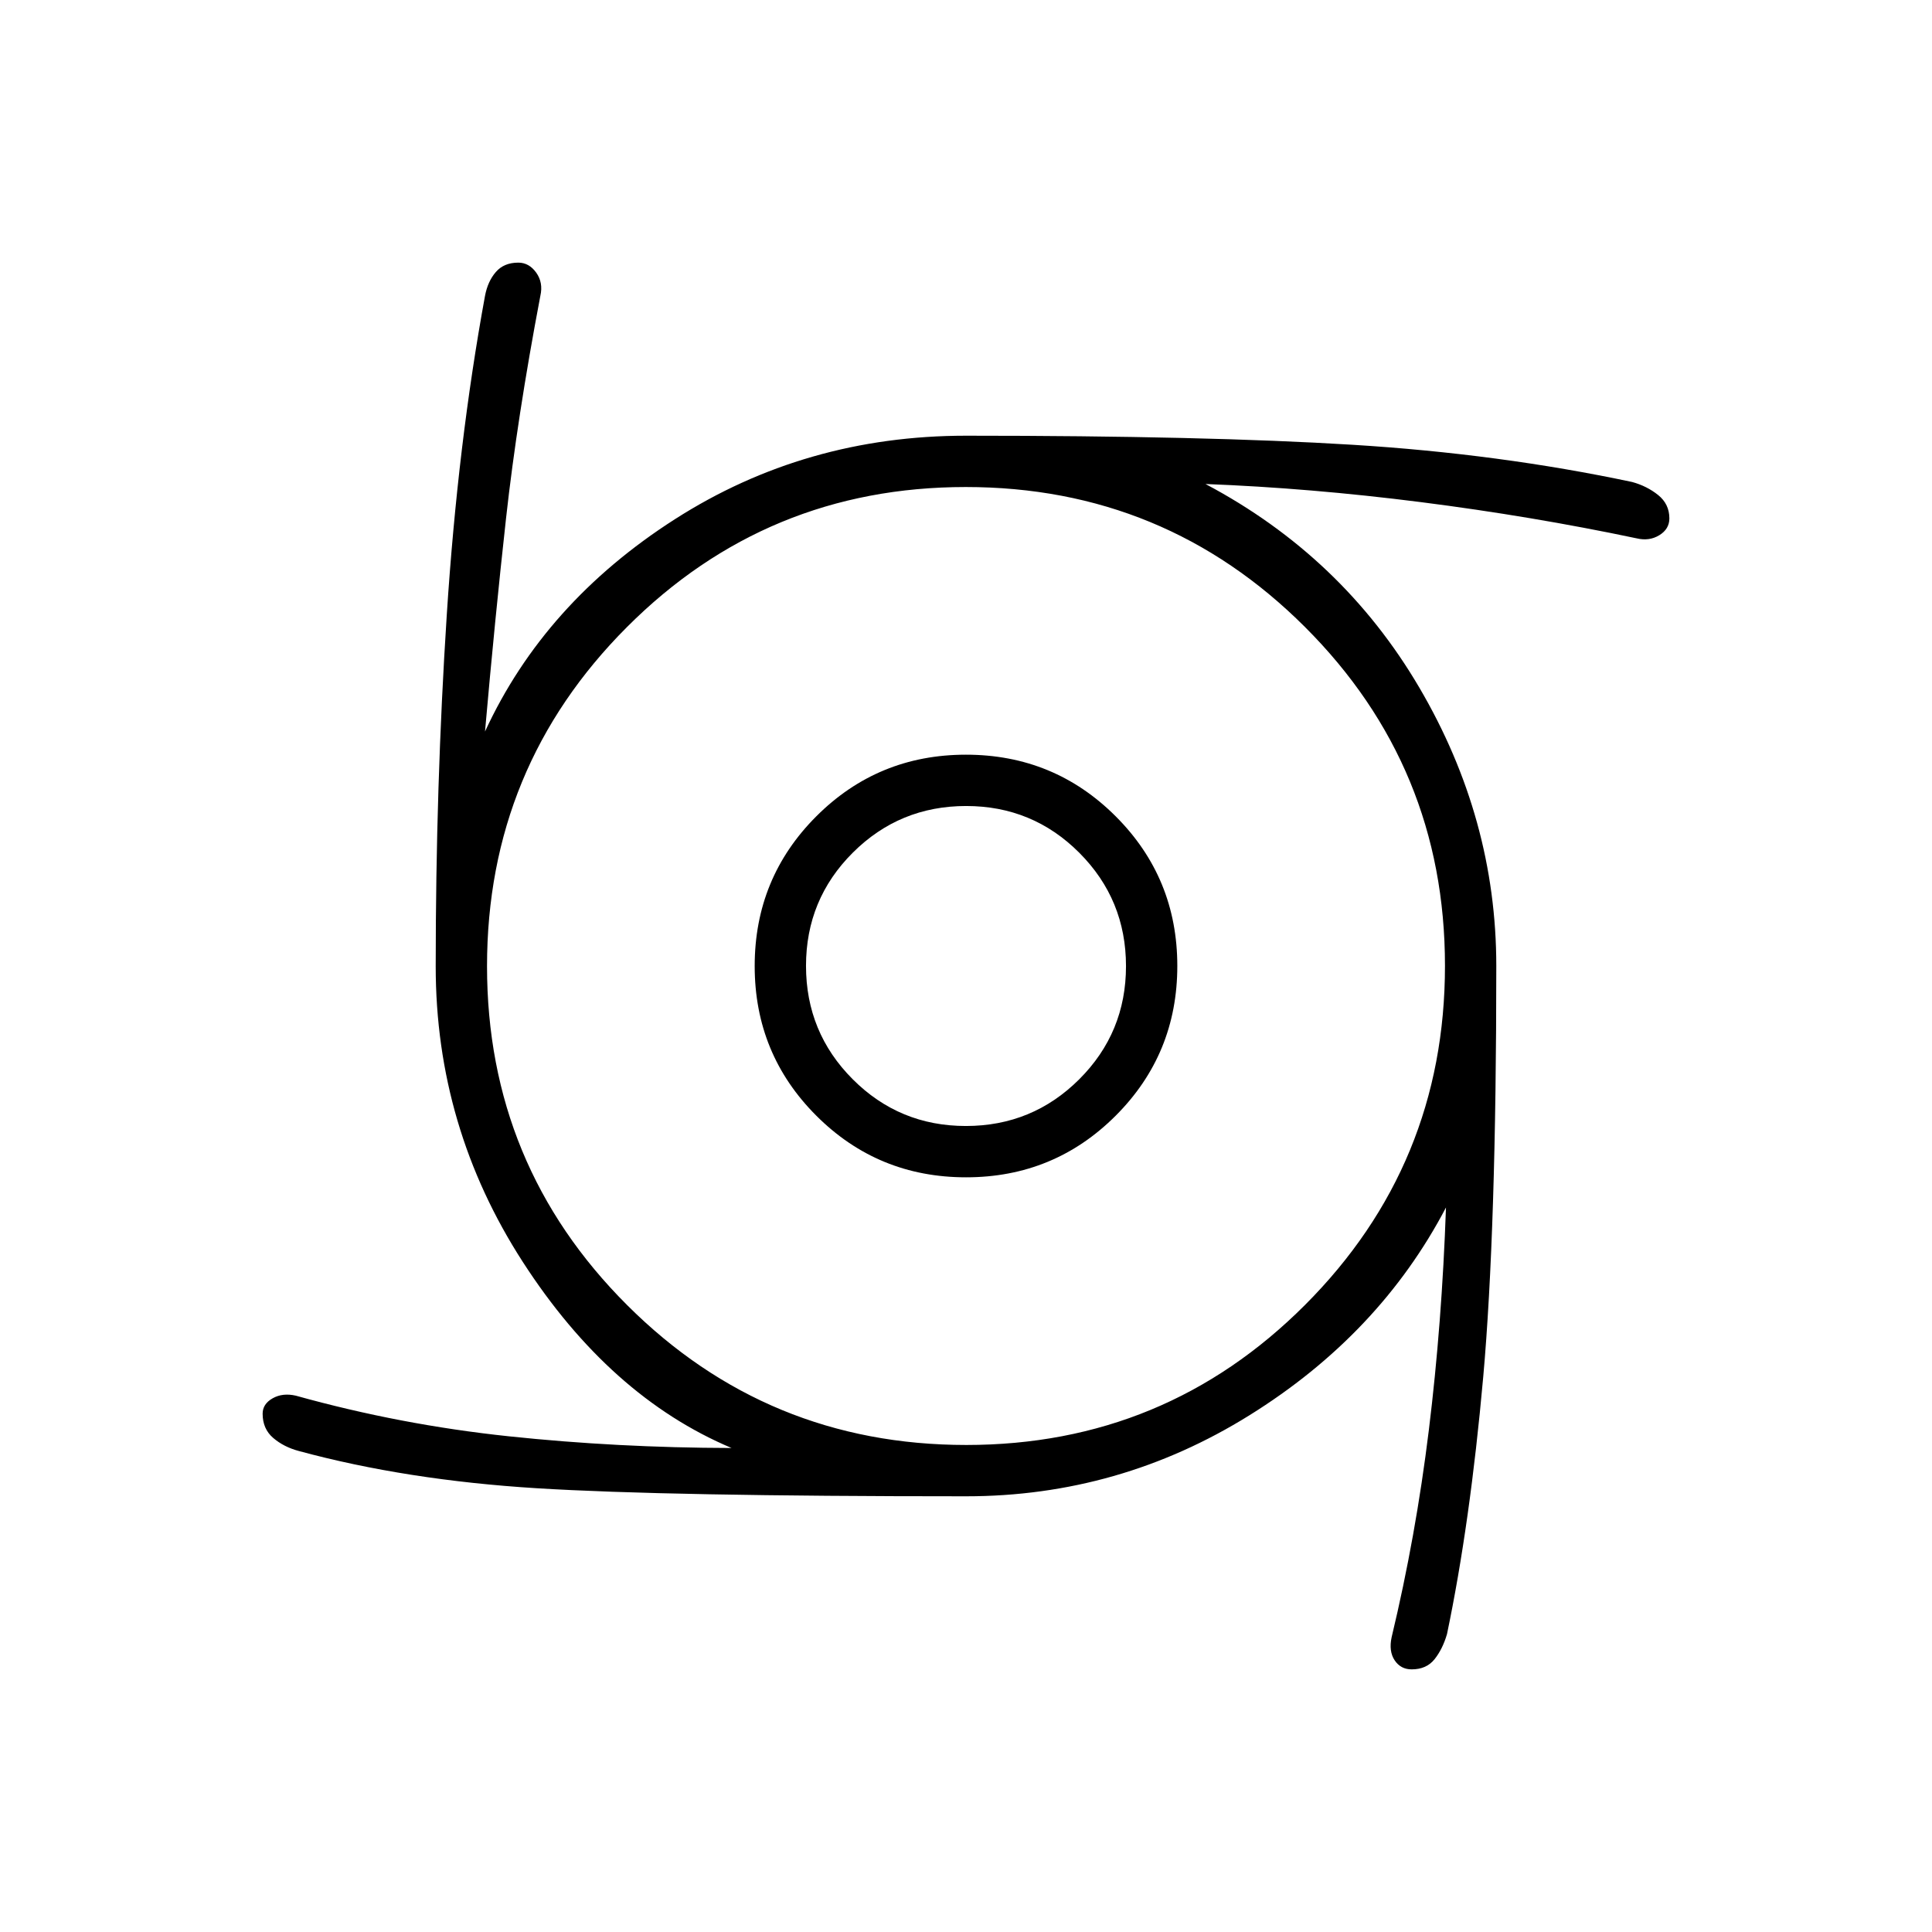 <svg xmlns="http://www.w3.org/2000/svg" height="24" viewBox="0 -960 960 960" width="24"><path d="M480.02-375q-43.76 0-74.39-30.61Q375-436.23 375-479.98q0-43.76 30.61-74.39Q436.23-585 479.98-585q43.76 0 74.39 30.61Q585-523.77 585-480.02q0 43.76-30.61 74.39Q523.77-375 480.02-375Zm-.08-25.5q33.06 0 56.31-23.19t23.25-56.25q0-33.06-23.19-56.31t-56.25-23.25q-33.06 0-56.31 23.19t-23.25 56.25q0 33.06 23.19 56.31t56.25 23.25Zm.06 184q-148.5 0-213.25-4T148.5-239q-7.5-2-12.75-6.5t-5.25-12.05q0-4.83 4.97-7.64 4.97-2.81 11.53-1.31 52 14.5 105.85 20.19 53.86 5.69 110.65 5.81Q303-266 259.75-333T216.5-479.82q0-89.68 5.5-174.68T241-813q1.35-7.17 5.37-11.83 4.02-4.67 11.18-4.67 5.33 0 8.89 4.97 3.56 4.97 2.06 11.53-11.5 60.5-17.05 110.54-5.54 50.05-10.45 105.96 29.5-64 94.34-105.5T480-743.5q119 0 192 4.5t139 18.5q7.33 2 12.92 6.48 5.58 4.49 5.58 11.61 0 5.29-4.99 8.35-4.99 3.06-11.27 1.56-52.24-11-107.24-18-55-7-107-9 68 36 106.25 101.16T743.5-480q0 131.5-6.5 204.25T719-148q-2.18 7.44-6.19 12.47-4.02 5.03-11.35 5.03-5.46 0-8.46-4.5-3-4.5-1.5-11.5 12-50 18.5-103t8.5-110.5q-33 63-97.66 103.25T480-216.5Zm.12-25.5q98.88 0 168.38-69.62t69.5-168.5q0-98.88-69.62-168.38T479.88-718Q381-718 311.5-648.38T242-479.88q0 98.88 69.62 168.38t168.5 69.5Z"/></svg>